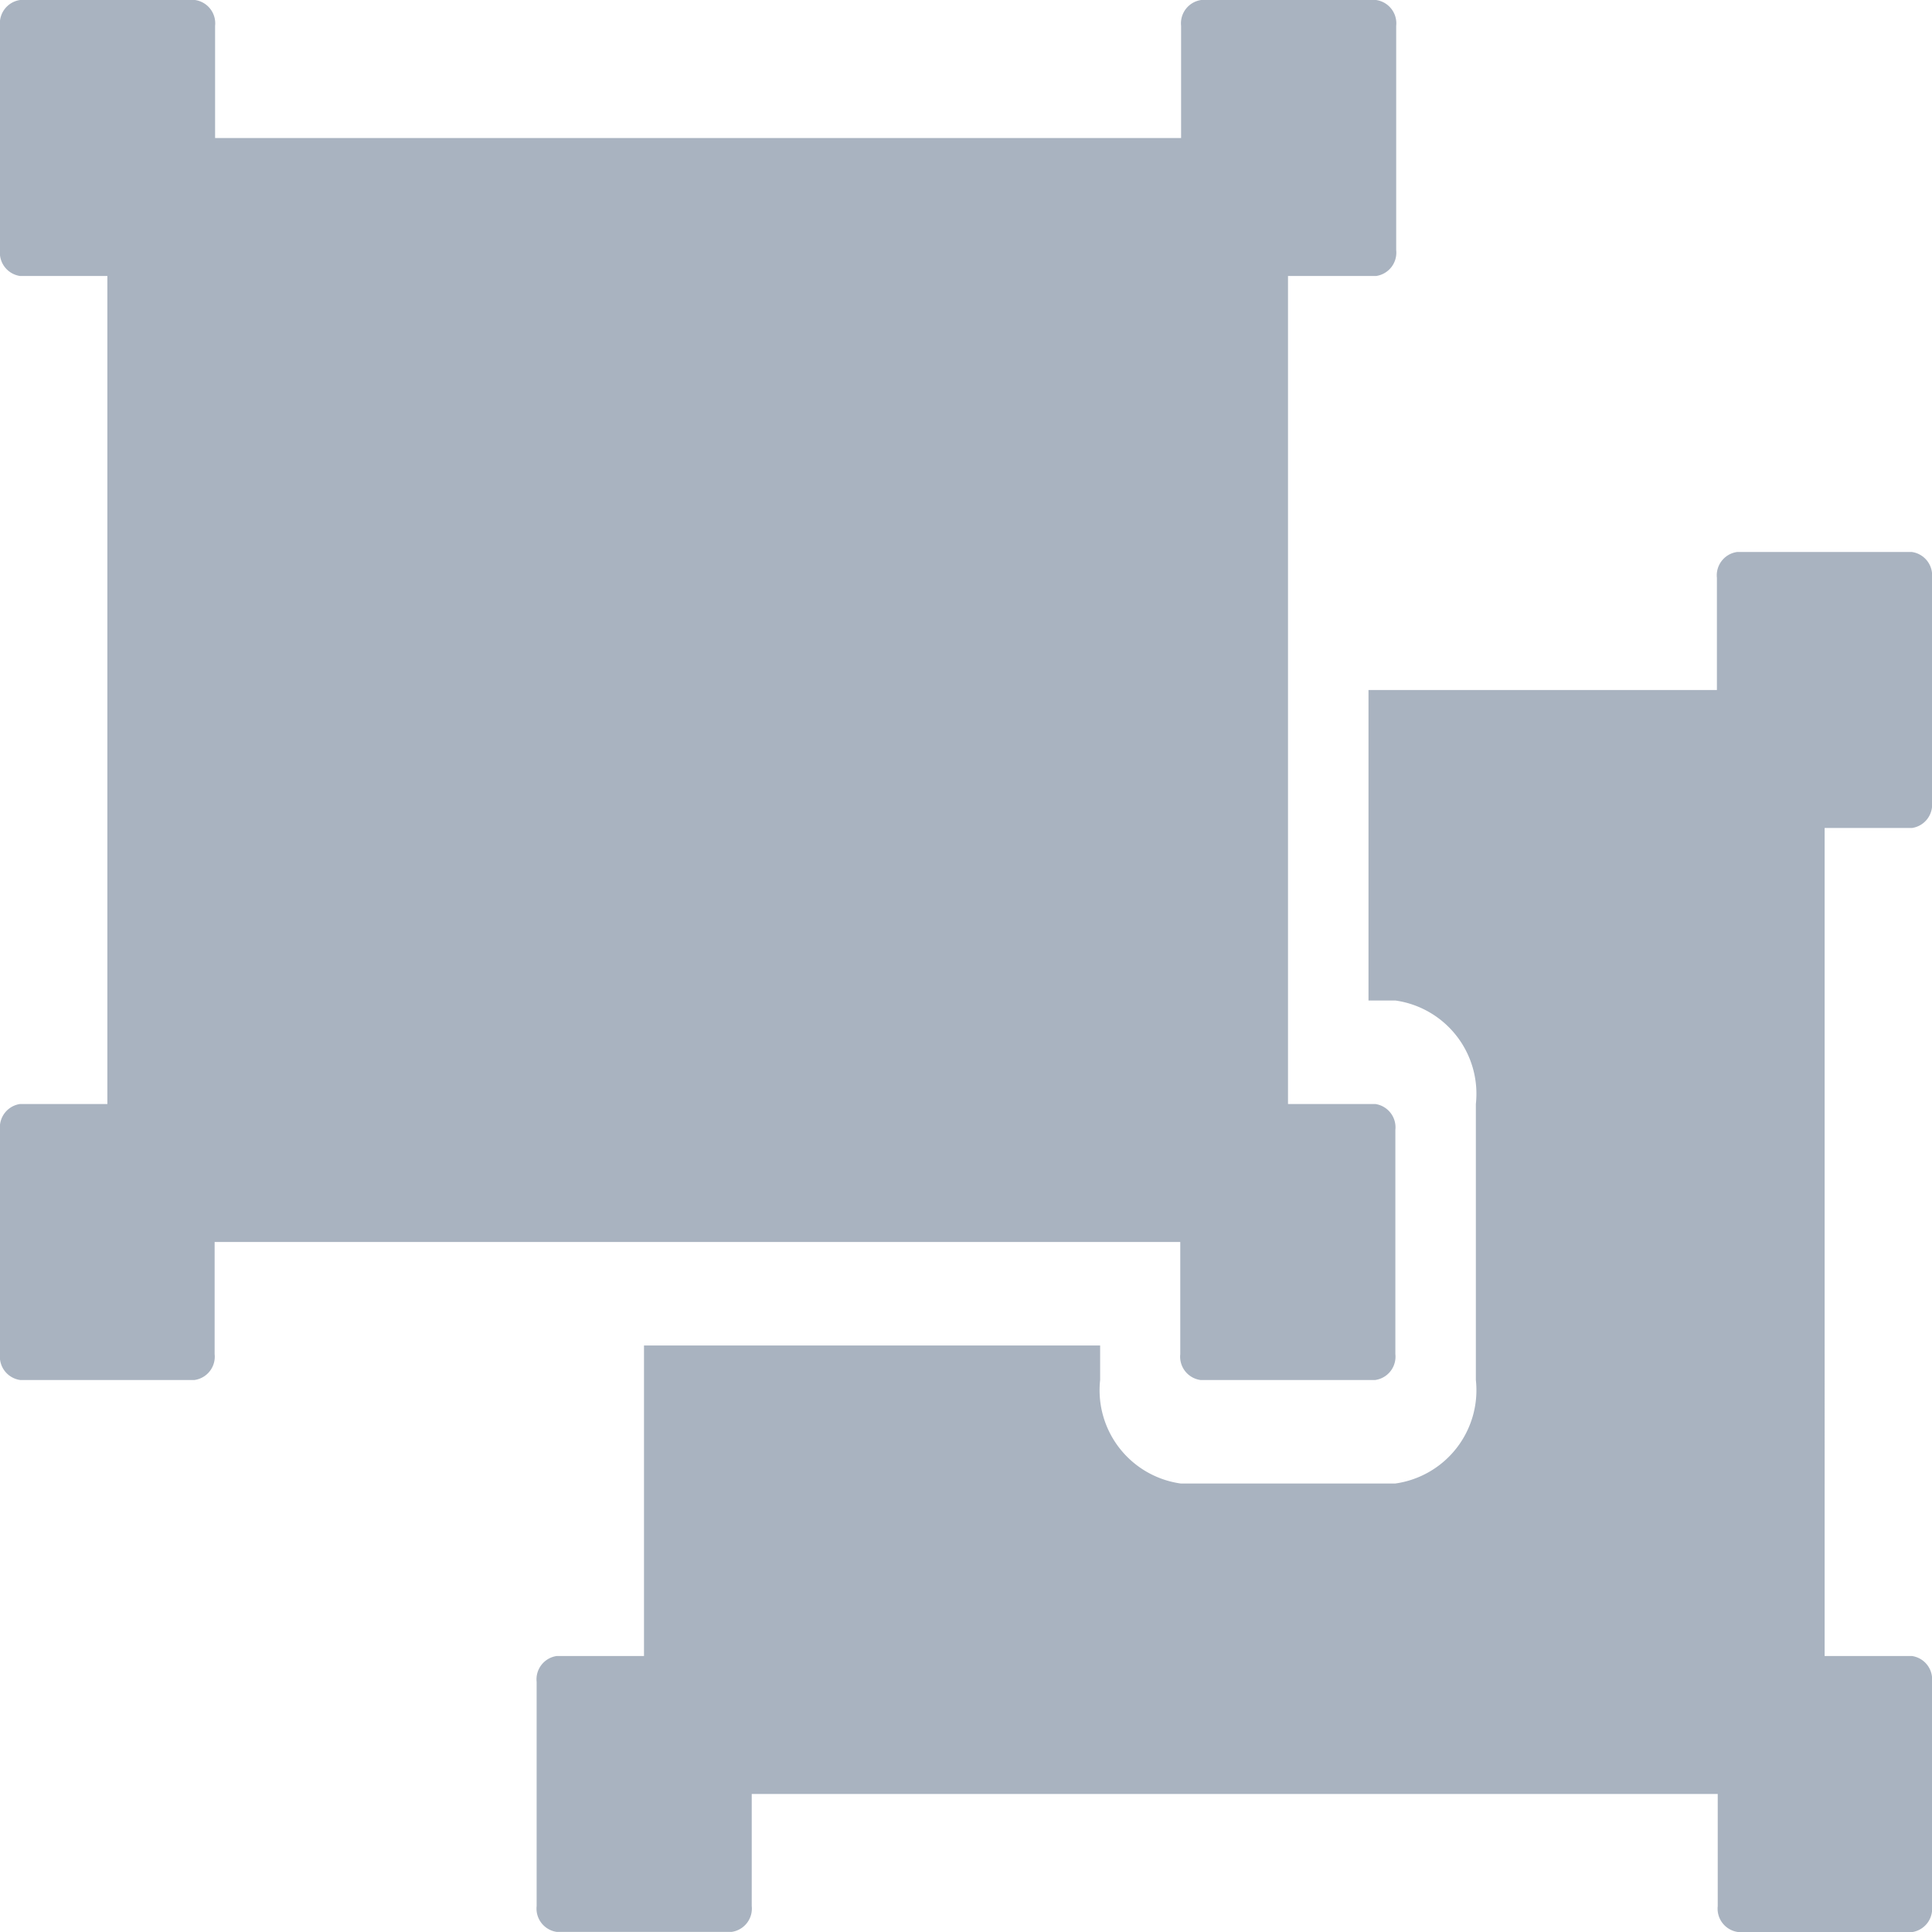 <svg xmlns="http://www.w3.org/2000/svg" width="21" height="21" viewBox="0 0 21 21">
  <path id="Icon_awesome-object-ungroup" data-name="Icon awesome-object-ungroup" d="M2.333,15.75v1.219a.256.256,0,0,1-.219.281H.219A.256.256,0,0,1,0,16.969V14.531a.256.256,0,0,1,.219-.281h.948v-9H.219A.256.256,0,0,1,0,4.969V2.531A.256.256,0,0,1,.219,2.25h1.9a.256.256,0,0,1,.219.281V3.75h10.5V2.531a.256.256,0,0,1,.219-.281h1.9a.256.256,0,0,1,.219.281V4.969a.256.256,0,0,1-.219.281H14v9h.948a.256.256,0,0,1,.219.281v2.438a.256.256,0,0,1-.219.281h-1.9a.256.256,0,0,1-.219-.281V15.75Zm17.5-3v-1.5h.948A.256.256,0,0,0,21,10.969V8.531a.256.256,0,0,0-.219-.281h-1.9a.256.256,0,0,0-.219.281V9.75H14.875v3.375h.292a1.024,1.024,0,0,1,.875,1.125v3a1.024,1.024,0,0,1-.875,1.125H12.833a1.024,1.024,0,0,1-.875-1.125v-.375H7V20.25H6.052a.256.256,0,0,0-.219.281v2.437a.256.256,0,0,0,.219.281h1.9a.256.256,0,0,0,.219-.281V21.75h10.5v1.219a.256.256,0,0,0,.219.281h1.9A.256.256,0,0,0,21,22.969V20.531a.256.256,0,0,0-.219-.281h-.948Z" transform="translate(0 -2.25)" fill="#a9b3c0"/>
</svg>
